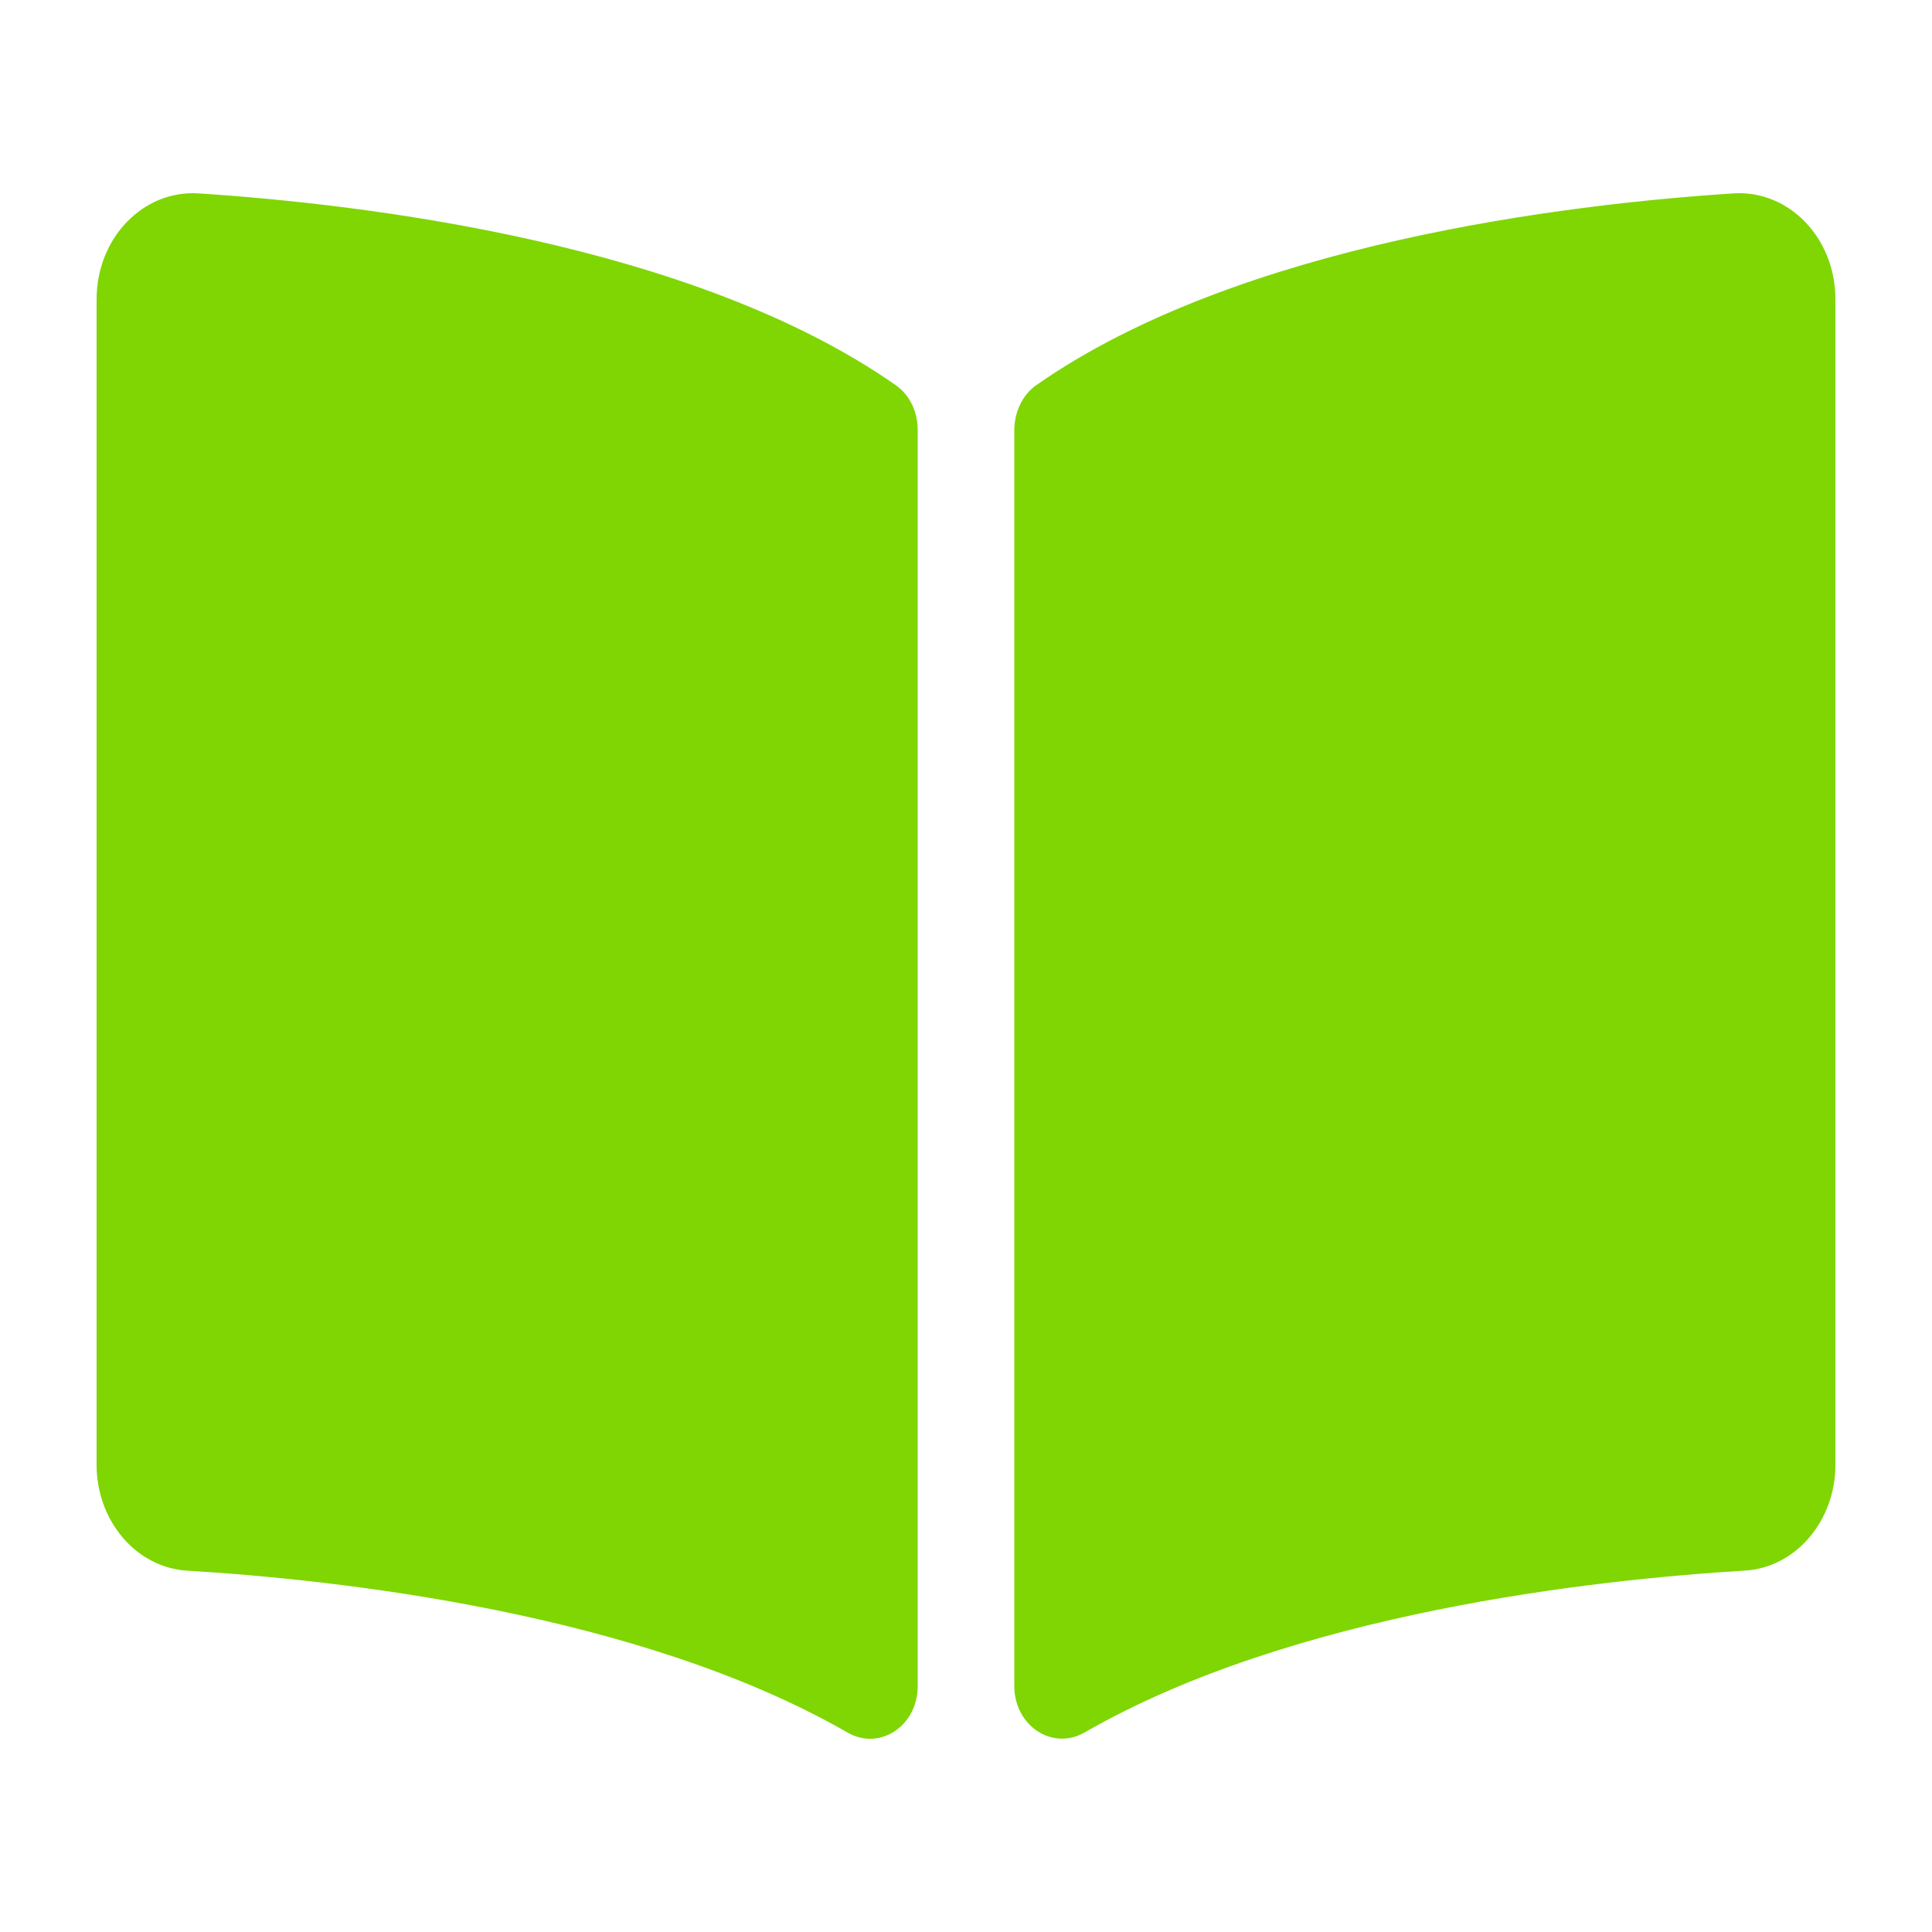 <svg width="40" height="40" viewBox="0 0 40 40" fill="none" xmlns="http://www.w3.org/2000/svg">
<path d="M35.889 4.004C32.464 4.226 25.657 5.035 21.454 7.975C21.164 8.177 21 8.538 21 8.915V34.906C21 35.731 21.789 36.252 22.455 35.869C26.779 33.382 33.032 32.704 36.124 32.518C37.179 32.455 38 31.487 38 30.328V6.197C38.001 4.932 37.041 3.93 35.889 4.004ZM18.546 7.975C14.344 5.035 7.536 4.227 4.111 4.004C2.96 3.93 2 4.932 2 6.197V30.329C2 31.489 2.821 32.456 3.876 32.519C6.969 32.705 13.226 33.384 17.55 35.872C18.213 36.254 19 35.734 19 34.911V8.902C19 8.525 18.837 8.178 18.546 7.975Z" fill="#7FD603"/>
</svg>
